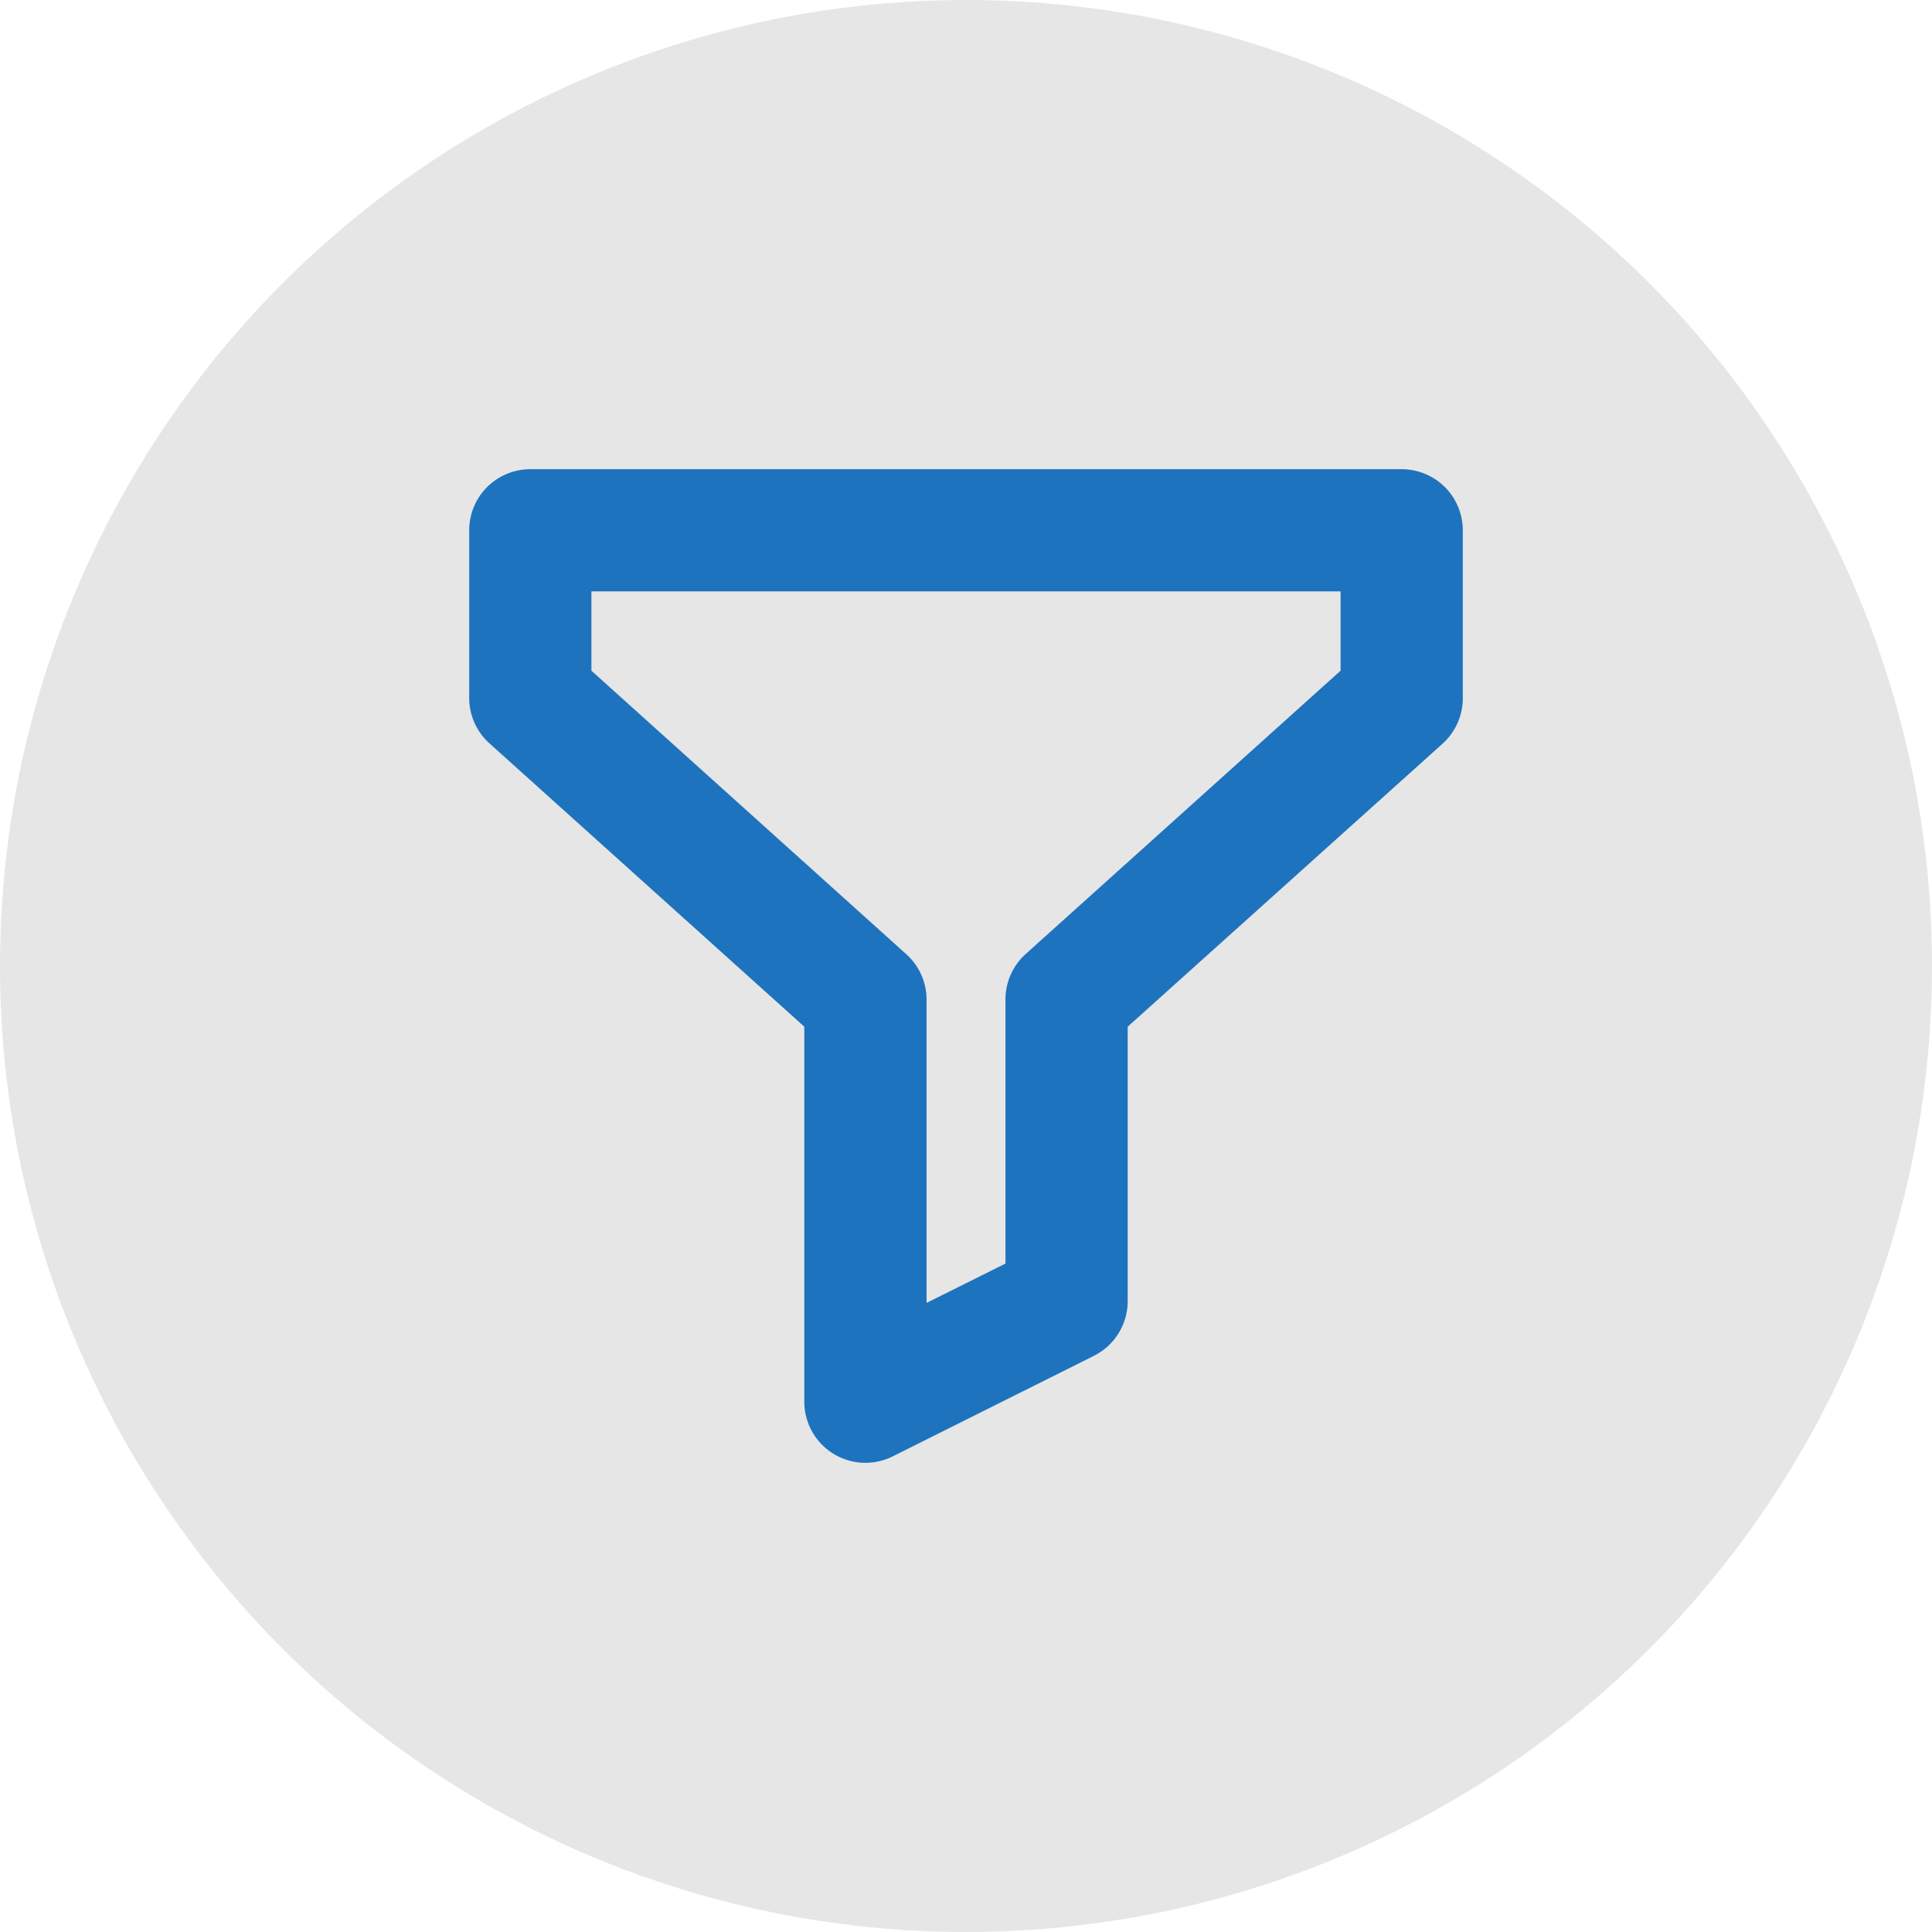 <svg xmlns="http://www.w3.org/2000/svg" width="35" height="35" viewBox="0 0 35 35">
  <g id="filterButton" transform="translate(-289 -203)">
    <circle id="Ellipse_78" data-name="Ellipse 78" cx="17.5" cy="17.5" r="17.5" transform="translate(289 203)" fill="#e6e6e6"/>
    <g id="Group" transform="translate(-1019 -1568)">
      <g id="Group-2" data-name="Group">
        <path id="Vector" d="M16.393,0H.607A.607.607,0,0,0,0,.607V3.643a.607.607,0,0,0,.2.451L6.071,9.377v7.016a.607.607,0,0,0,.879.543l3.643-1.821a.607.607,0,0,0,.336-.543V9.377L16.8,4.1a.607.607,0,0,0,.2-.452V.607A.607.607,0,0,0,16.393,0Zm-.607,3.373L9.915,8.655a.607.607,0,0,0-.2.452V14.2L7.286,15.411v-6.3a.607.607,0,0,0-.2-.451L1.214,3.373V1.214H15.786Z" transform="translate(1317 1780)" fill="#1e73be" stroke="#1e73be" stroke-width="1"/>
      </g>
    </g>
  </g>
</svg>
